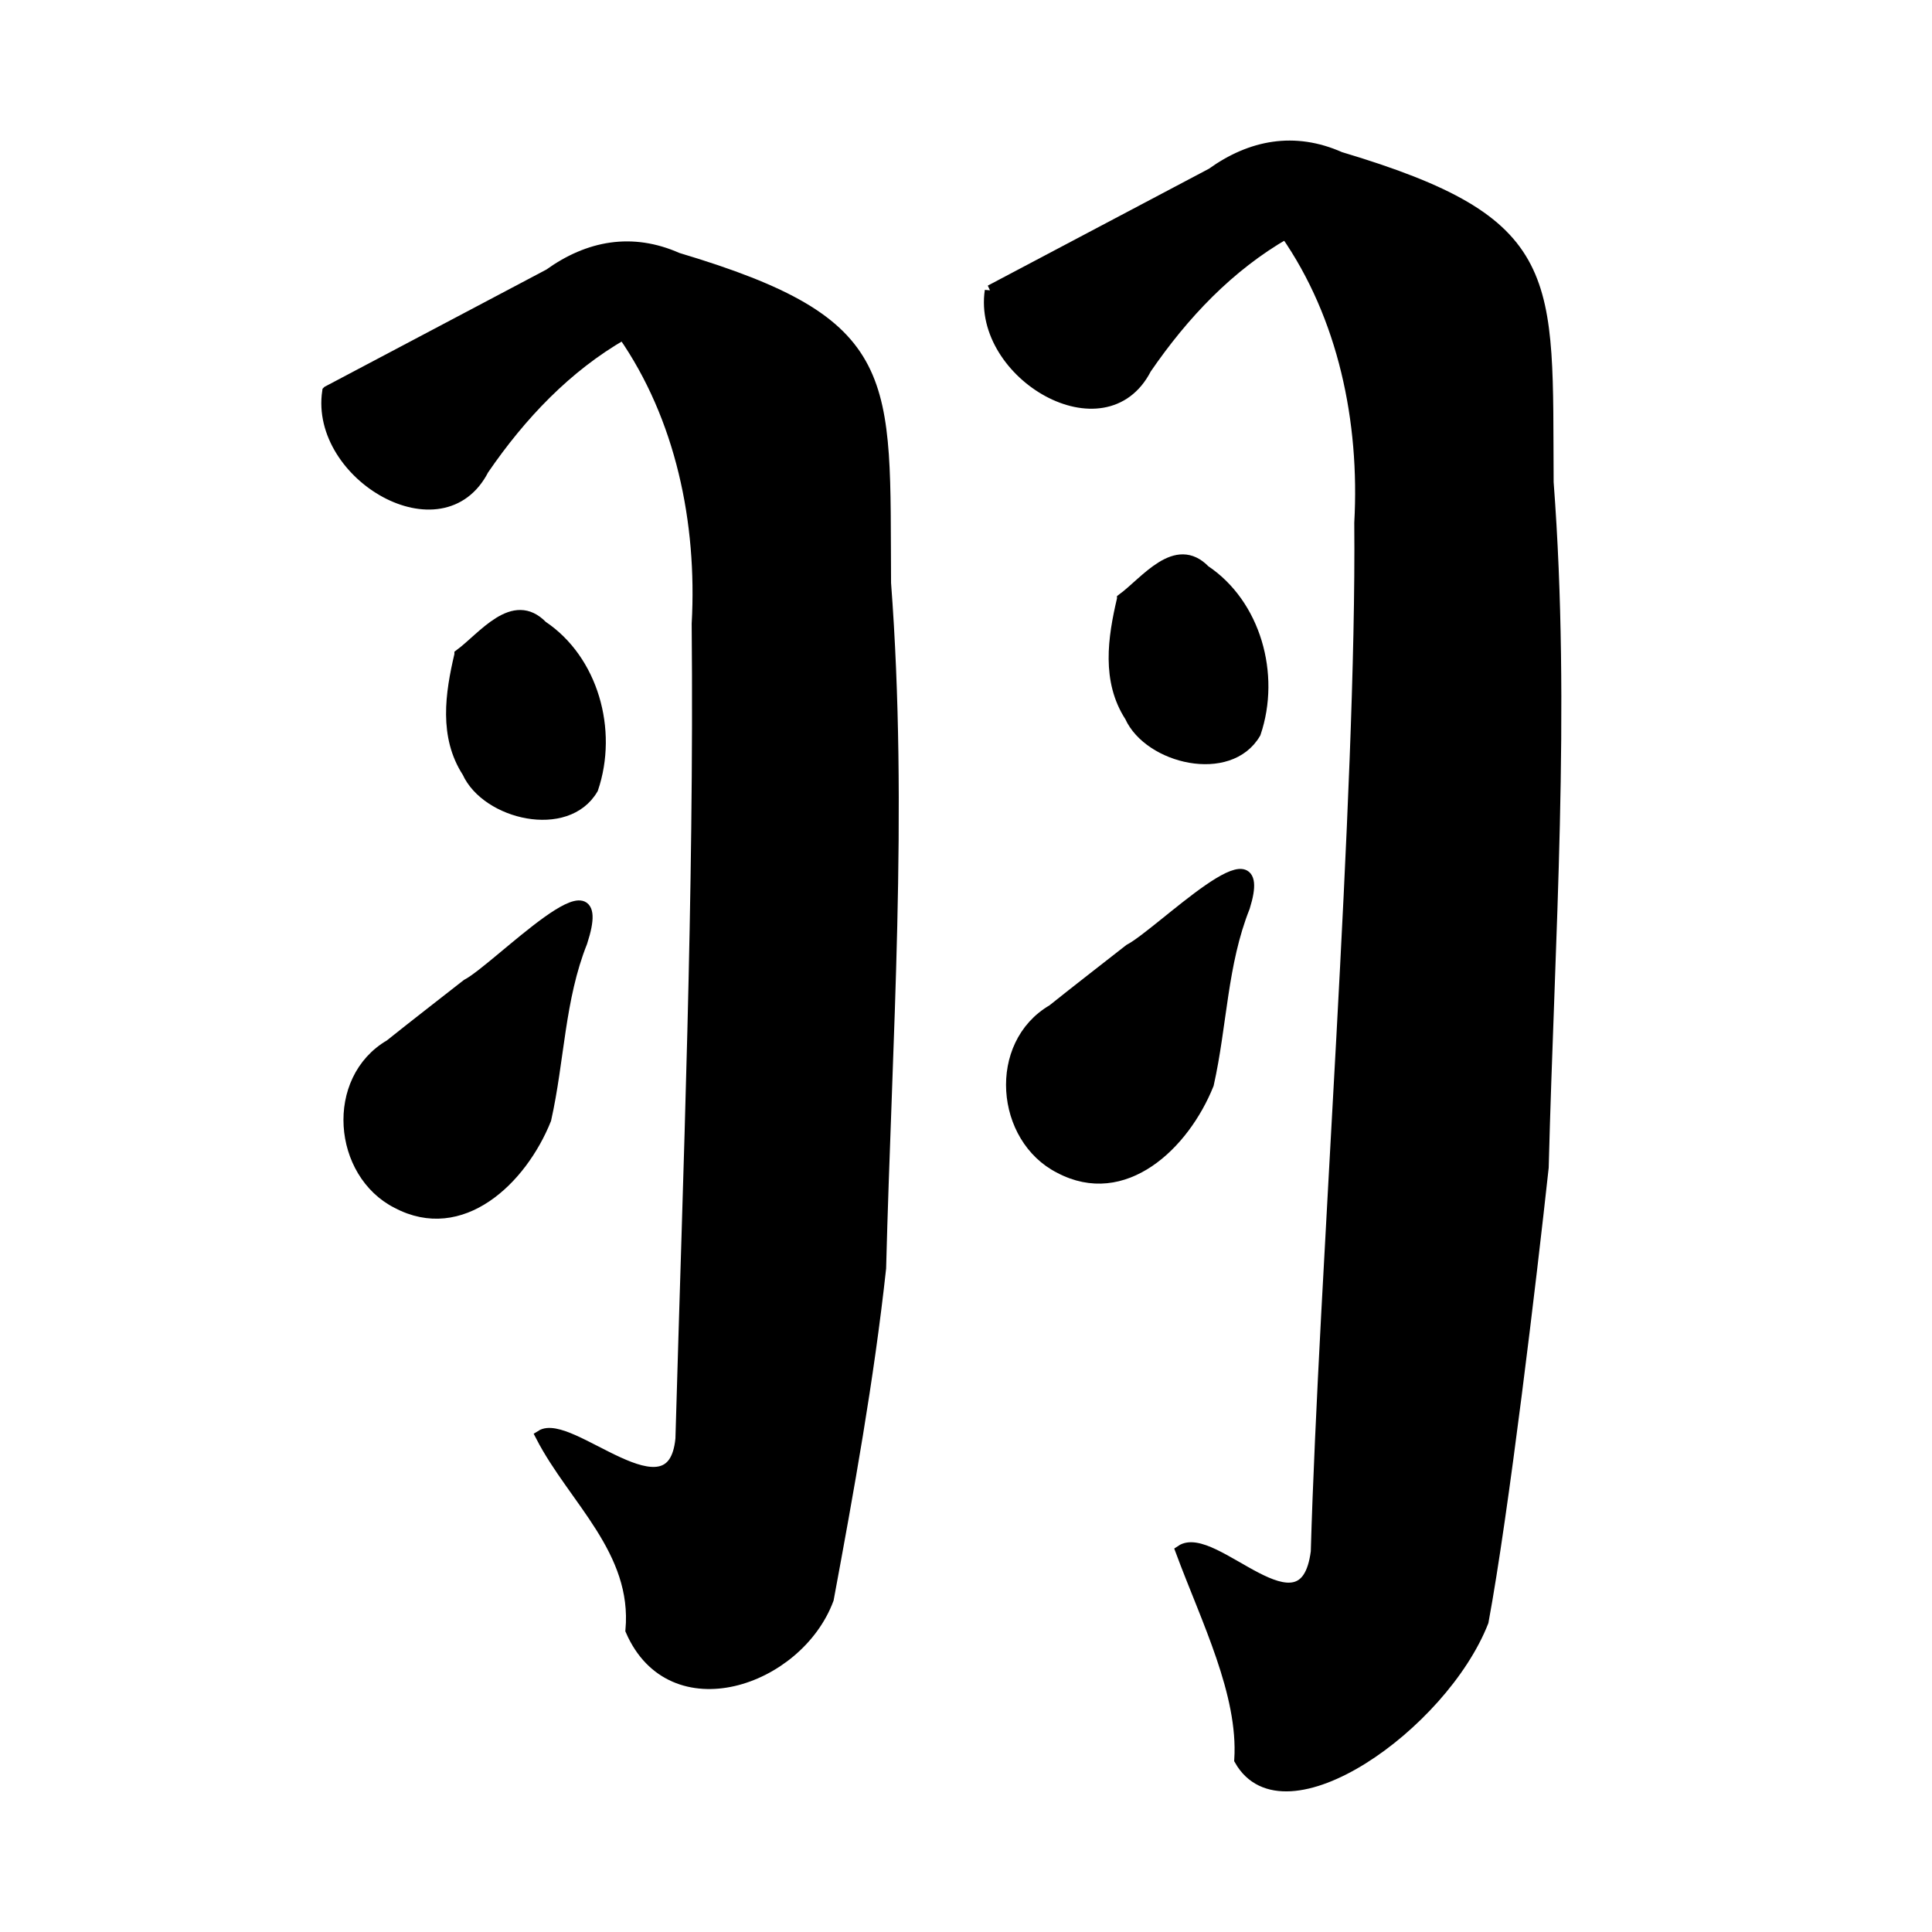 <?xml version="1.0" encoding="UTF-8" standalone="no"?>
<!-- Created with Inkscape (http://www.inkscape.org/) -->

<svg
   xmlns:dc="http://purl.org/dc/elements/1.1/"
   xmlns:cc="http://creativecommons.org/ns#"
   xmlns:rdf="http://www.w3.org/1999/02/22-rdf-syntax-ns#"
   xmlns:svg="http://www.w3.org/2000/svg"
   xmlns="http://www.w3.org/2000/svg"
   xmlns:sodipodi="http://sodipodi.sourceforge.net/DTD/sodipodi-0.dtd"
   xmlns:inkscape="http://www.inkscape.org/namespaces/inkscape"
   width="1000"
   height="1000"
   id="svg3173"
   version="1.1"
   inkscape:version="0.47 r22583"
   sodipodi:docname="7fbd.svg"
   inkscape:export-filename="E:\chinese\yan\7fbd.png"
   inkscape:export-xdpi="18.005705"
   inkscape:export-ydpi="18.005705">
  <title
     id="title3615">Yu</title>
  <defs
     id="defs3175">
    <inkscape:perspective
       sodipodi:type="inkscape:persp3d"
       inkscape:vp_x="0 : 526.18109 : 1"
       inkscape:vp_y="0 : 1000 : 0"
       inkscape:vp_z="744.09448 : 526.18109 : 1"
       inkscape:persp3d-origin="372.04724 : 350.78739 : 1"
       id="perspective3181" />
    <inkscape:perspective
       id="perspective3191"
       inkscape:persp3d-origin="0.5 : 0.33333333 : 1"
       inkscape:vp_z="1 : 0.5 : 1"
       inkscape:vp_y="0 : 1000 : 0"
       inkscape:vp_x="0 : 0.5 : 1"
       sodipodi:type="inkscape:persp3d" />
    <inkscape:perspective
       id="perspective4006"
       inkscape:persp3d-origin="0.5 : 0.33333333 : 1"
       inkscape:vp_z="1 : 0.5 : 1"
       inkscape:vp_y="0 : 1000 : 0"
       inkscape:vp_x="0 : 0.5 : 1"
       sodipodi:type="inkscape:persp3d" />
    <inkscape:perspective
       id="perspective4034"
       inkscape:persp3d-origin="0.5 : 0.33333333 : 1"
       inkscape:vp_z="1 : 0.5 : 1"
       inkscape:vp_y="0 : 1000 : 0"
       inkscape:vp_x="0 : 0.5 : 1"
       sodipodi:type="inkscape:persp3d" />
    <inkscape:perspective
       id="perspective4081"
       inkscape:persp3d-origin="0.5 : 0.33333333 : 1"
       inkscape:vp_z="1 : 0.5 : 1"
       inkscape:vp_y="0 : 1000 : 0"
       inkscape:vp_x="0 : 0.5 : 1"
       sodipodi:type="inkscape:persp3d" />
    <inkscape:perspective
       id="perspective4147"
       inkscape:persp3d-origin="0.5 : 0.33333333 : 1"
       inkscape:vp_z="1 : 0.5 : 1"
       inkscape:vp_y="0 : 1000 : 0"
       inkscape:vp_x="0 : 0.5 : 1"
       sodipodi:type="inkscape:persp3d" />
    <inkscape:perspective
       id="perspective3750"
       inkscape:persp3d-origin="0.5 : 0.33333333 : 1"
       inkscape:vp_z="1 : 0.5 : 1"
       inkscape:vp_y="0 : 1000 : 0"
       inkscape:vp_x="0 : 0.5 : 1"
       sodipodi:type="inkscape:persp3d" />
    <inkscape:perspective
       id="perspective3756"
       inkscape:persp3d-origin="0.5 : 0.33333333 : 1"
       inkscape:vp_z="1 : 0.5 : 1"
       inkscape:vp_y="0 : 1000 : 0"
       inkscape:vp_x="0 : 0.5 : 1"
       sodipodi:type="inkscape:persp3d" />
    <inkscape:perspective
       id="perspective3730"
       inkscape:persp3d-origin="0.5 : 0.33333333 : 1"
       inkscape:vp_z="1 : 0.5 : 1"
       inkscape:vp_y="0 : 1000 : 0"
       inkscape:vp_x="0 : 0.5 : 1"
       sodipodi:type="inkscape:persp3d" />
    <inkscape:perspective
       id="perspective3014"
       inkscape:persp3d-origin="0.5 : 0.33333333 : 1"
       inkscape:vp_z="1 : 0.5 : 1"
       inkscape:vp_y="0 : 1000 : 0"
       inkscape:vp_x="0 : 0.5 : 1"
       sodipodi:type="inkscape:persp3d" />
    <inkscape:perspective
       id="perspective2855"
       inkscape:persp3d-origin="0.5 : 0.33333333 : 1"
       inkscape:vp_z="1 : 0.5 : 1"
       inkscape:vp_y="0 : 1000 : 0"
       inkscape:vp_x="0 : 0.5 : 1"
       sodipodi:type="inkscape:persp3d" />
    <inkscape:perspective
       id="perspective3032"
       inkscape:persp3d-origin="0.5 : 0.33333333 : 1"
       inkscape:vp_z="1 : 0.5 : 1"
       inkscape:vp_y="0 : 1000 : 0"
       inkscape:vp_x="0 : 0.5 : 1"
       sodipodi:type="inkscape:persp3d" />
  </defs>
  <sodipodi:namedview
     id="base"
     pagecolor="#ffffff"
     bordercolor="#666666"
     borderopacity="1.0"
     inkscape:pageopacity="0.0"
     inkscape:pageshadow="2"
     inkscape:zoom="0.49497475"
     inkscape:cx="337.80612"
     inkscape:cy="545.16461"
     inkscape:document-units="px"
     inkscape:current-layer="layer1"
     showgrid="false"
     inkscape:window-width="1440"
     inkscape:window-height="840"
     inkscape:window-x="-4"
     inkscape:window-y="-4"
     inkscape:window-maximized="1" />
  <g
     inkscape:label="Layer 1"
     inkscape:groupmode="layer"
     id="layer1"
     transform="translate(0,-52.362)">
    <g
       id="g3647"
       transform="matrix(1.191,0,0,1.259,-63.783,-129.056)">
      <path
         style="fill:#000000;fill-opacity:1;stroke:#000000;stroke-width:4.732px;stroke-linecap:butt;stroke-linejoin:miter;stroke-opacity:1"
         d="m 253.398,413.267 c -4.032,16.172 -6.731,33.51 3.305,48.145 8.263,17.328 43.208,25.203 54.492,6.85 8.592,-23.984 -0.033,-52.801 -21.908,-66.621 -12.661,-12.376 -25.779,4.545 -35.889,11.625 z"
         id="path9747" />
      <path
         sodipodi:nodetypes="cccccc"
         style="fill:#000000;fill-opacity:1;stroke:#000000;stroke-width:4.732px;stroke-linecap:butt;stroke-linejoin:miter;stroke-opacity:1"
         d="m 222.977,573.825 c -25.851,14.259 -22.425,52.48 3.083,64.712 28.026,14.068 54.144,-9.445 64.71,-34.331 5.781,-24.374 5.827,-49.432 15.705,-72.879 13.38,-38.932 -36.755,11.145 -50.059,17.666 -11.158,8.262 -22.363,16.461 -33.438,24.833 z"
         id="path9749" />
      <path
         sodipodi:nodetypes="ccccccccccccc"
         style="fill:#000000;fill-opacity:1;stroke:#000000;stroke-width:4.732px;stroke-linecap:butt;stroke-linejoin:miter;stroke-opacity:1"
         d="m 195.935,305.102 c -5.42,34.24 49.784,65.09 67.755,31.917 16.356,-22.554 36.126,-42.235 60.692,-55.578 25.074,34.09 34.584,77.262 32.139,119.07 1.067,111.763 -3.719,223.45 -7.069,335.136 -3.658,35.359 -48.269,-8.785 -60.81,-1.248 14.149,25.971 42.187,46.988 39.092,79.941 17.694,38.461 72.551,20.831 85.807,-12.875 8.77,-44.649 17.517,-90.476 22.75,-136.004 2.539,-93.86 9.662,-187.802 2.144,-281.607 -0.584,-84.653 4.966,-106.562 -90.394,-133.516 -19.831,-8.336 -38.758,-4.984 -55.87,6.647 -32.078,16.039 -64.157,32.078 -96.235,48.117 z"
         id="path9751" />
      <path
         style="fill:#000000;fill-opacity:1;stroke:#000000;stroke-width:4.732px;stroke-linecap:butt;stroke-linejoin:miter;stroke-opacity:1"
         d="m 541.35,390.399 c -4.032,16.172 -6.731,33.51 3.305,48.145 8.263,17.328 43.208,25.203 54.492,6.85 8.592,-23.984 -0.033,-52.801 -21.908,-66.621 -12.661,-12.376 -25.779,4.545 -35.889,11.625 z"
         id="path9747-2" />
      <path
         sodipodi:nodetypes="cccccc"
         style="fill:#000000;fill-opacity:1;stroke:#000000;stroke-width:4.732px;stroke-linecap:butt;stroke-linejoin:miter;stroke-opacity:1"
         d="m 510.929,559.408 c -25.851,14.259 -22.425,52.48 3.083,64.712 28.026,14.068 54.144,-9.445 64.71,-34.331 5.781,-24.374 5.827,-49.432 15.705,-72.879 11.69,-35.552 -36.755,11.145 -50.059,17.666 -11.158,8.262 -22.363,16.461 -33.438,24.833 z"
         id="path9749-6" />
      <path
         style="fill:#000000;fill-opacity:1;stroke:#000000;stroke-width:4.732px;stroke-linecap:butt;stroke-linejoin:miter;stroke-opacity:1"
         d="m 483.888,263.643 c -5.42,34.24 49.784,65.09 67.755,31.917 16.356,-22.554 36.126,-42.235 60.692,-55.578 25.074,34.09 34.584,77.262 32.139,119.07 1.067,111.763 -15.549,311.334 -18.899,423.021 -5.229,38.187 -44.669,-9.442 -58.802,-0.394 11.118,28.333 27.353,58.63 25.55,85.891 19.175,31.946 88.141,-14.31 105.79,-56.861 8.77,-44.649 20.897,-141.178 26.13,-186.706 2.539,-93.86 9.662,-187.802 2.144,-281.607 -0.584,-84.653 4.966,-106.562 -90.394,-133.516 -19.831,-8.336 -38.758,-4.984 -55.87,6.647 -32.078,16.039 -64.157,32.078 -96.235,48.117 l 0,2.4e-4 z"
         id="path9751-2"
         sodipodi:nodetypes="cccccccccccccc" />
    </g>
  </g>
</svg>
